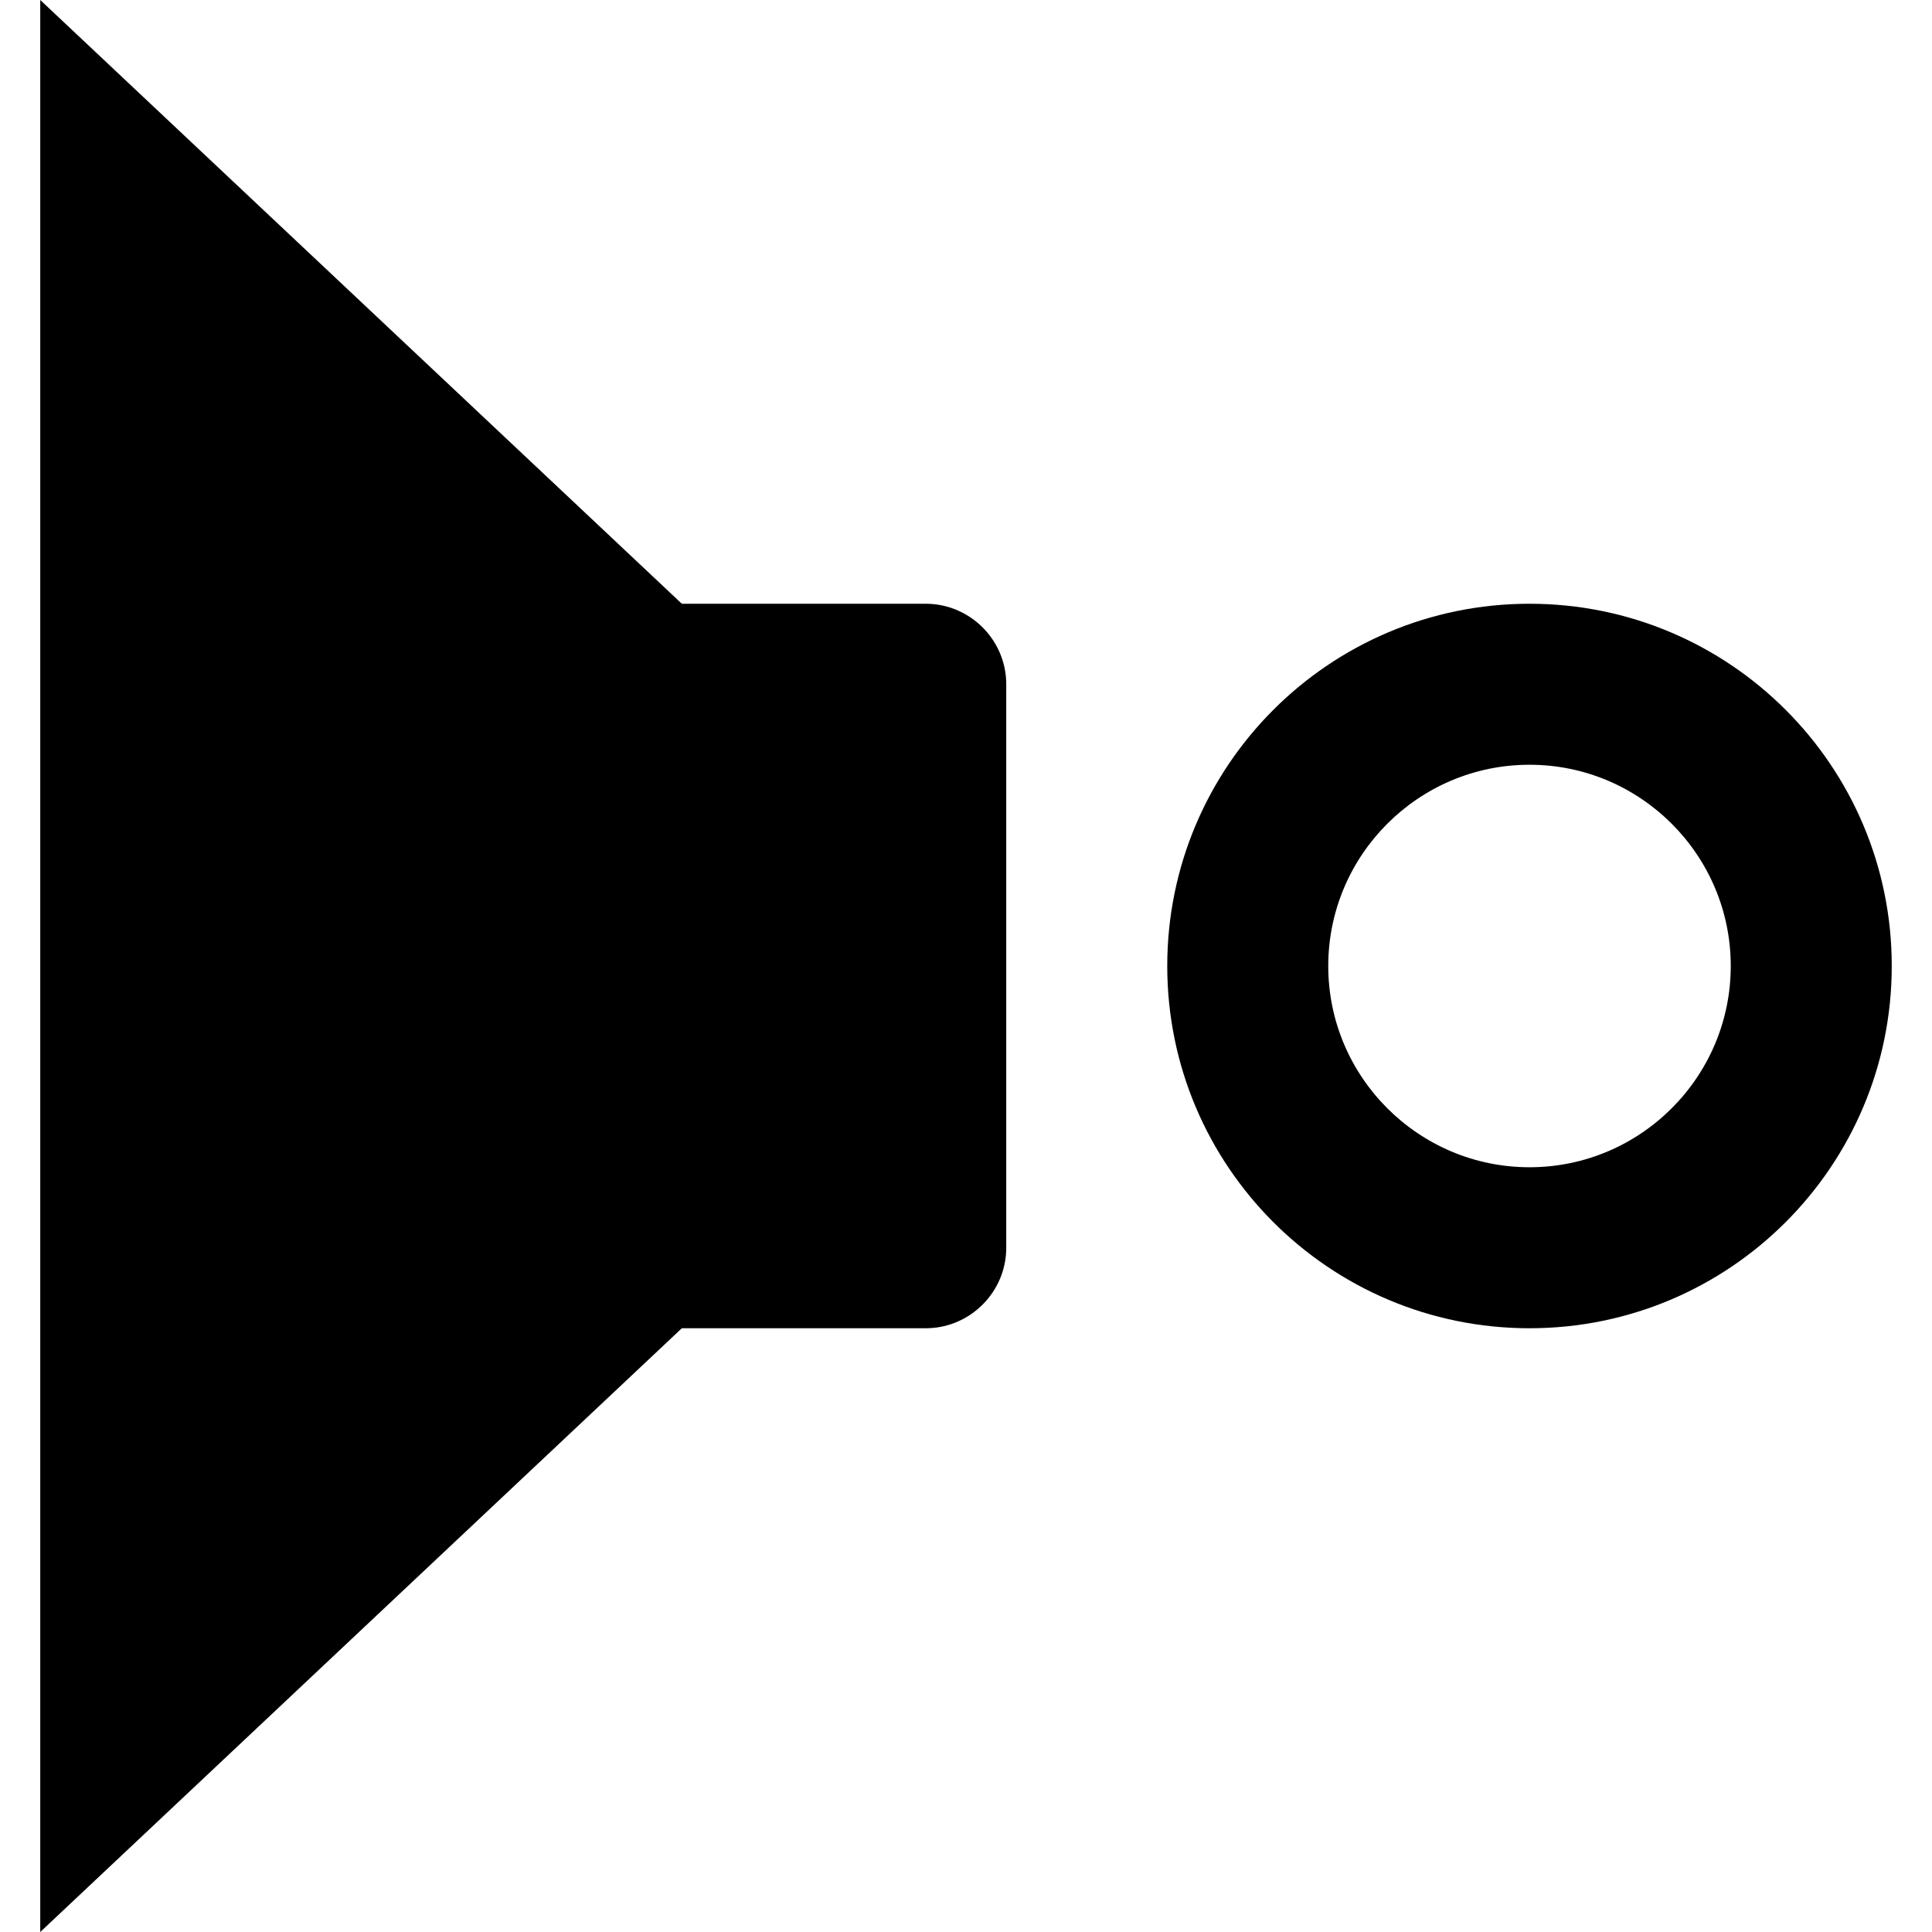 <?xml version="1.0" encoding="utf-8"?>
<!-- Generator: Adobe Illustrator 16.0.0, SVG Export Plug-In . SVG Version: 6.00 Build 0)  -->
<!DOCTYPE svg PUBLIC "-//W3C//DTD SVG 1.1//EN" "http://www.w3.org/Graphics/SVG/1.1/DTD/svg11.dtd">
<svg version="1.1" id="Layer_1" xmlns="http://www.w3.org/2000/svg" xmlns:xlink="http://www.w3.org/1999/xlink" x="0px" y="0px"
	 width="48px" height="48px" viewBox="0 0 48 48" enable-background="new 0 0 48 48" xml:space="preserve">
<g>
	<path  d="M38,33c4.971,0,9-4.029,9-9s-4.029-9-9-9s-9,4.029-9,9S33.029,33,38,33z M38,19c2.757,0,5,2.243,5,5
		s-2.243,5-5,5s-5-2.243-5-5S35.243,19,38,19z"/>
	<path  d="M16.94,33H23c1.1,0,2-0.9,2-2V17c0-1.1-0.9-2-2-2h-6.06L1,0v48L16.94,33z"/>
</g>
</svg>
